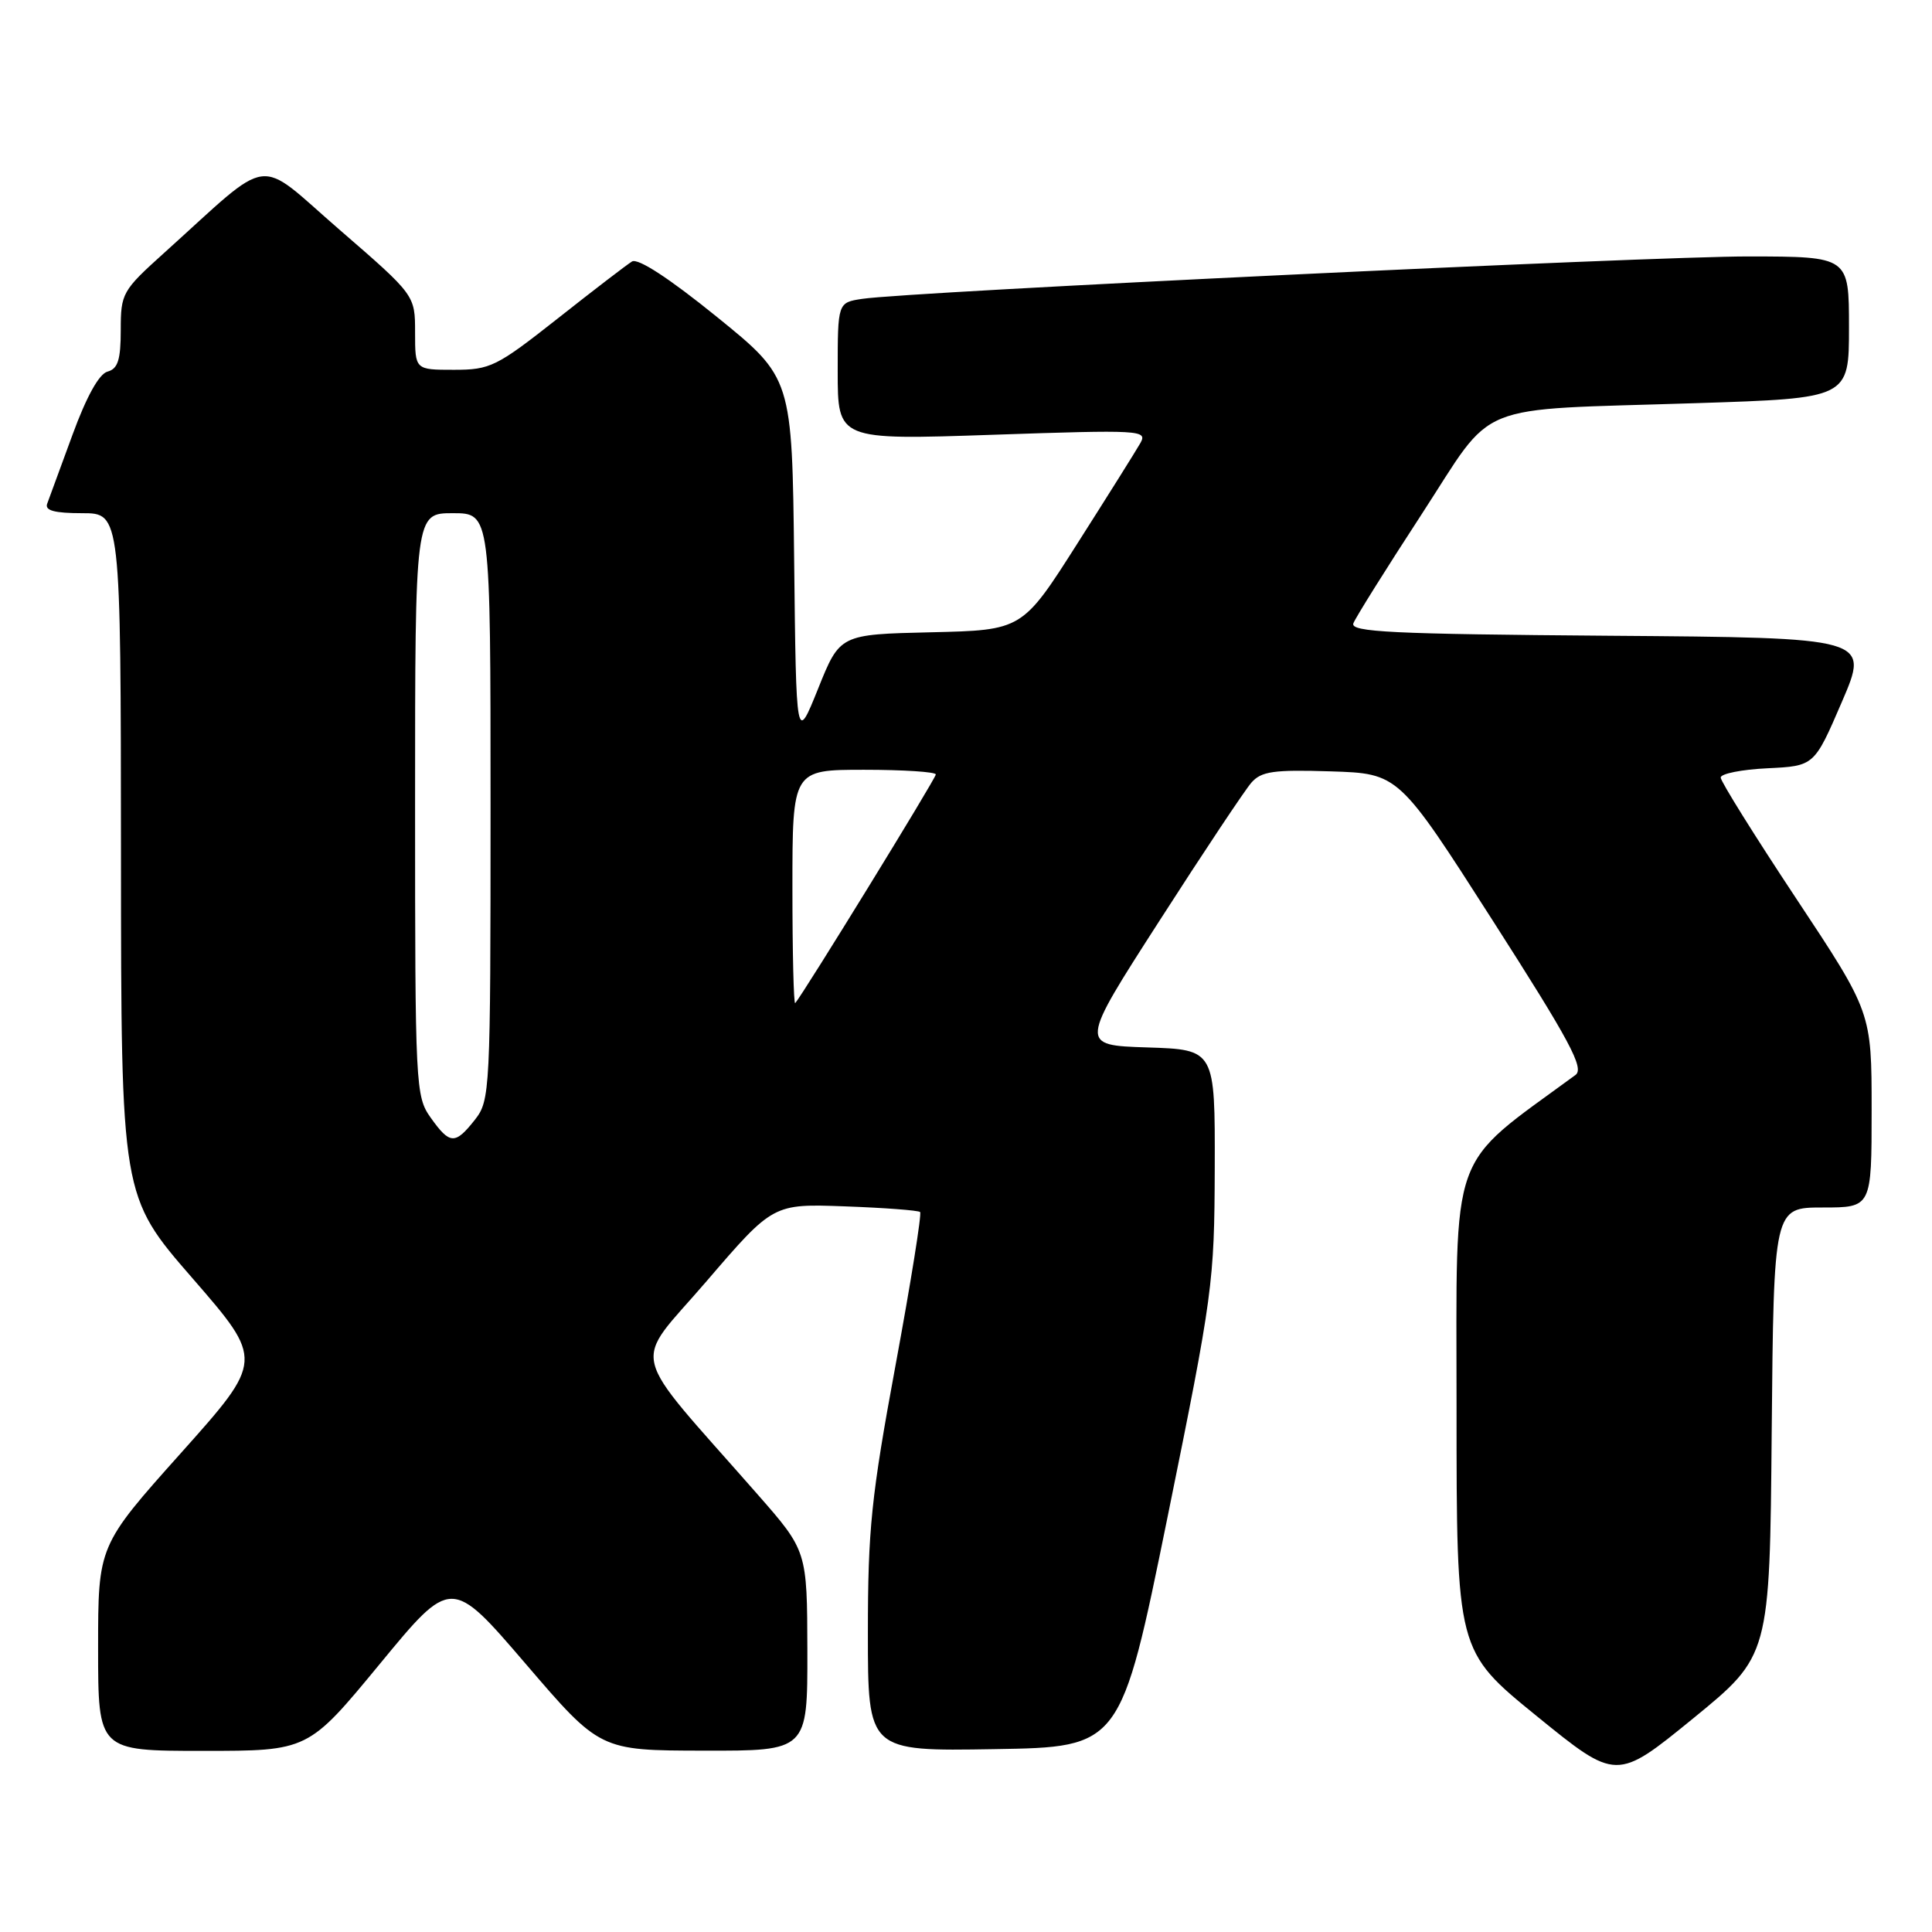 <?xml version="1.0" encoding="UTF-8" standalone="no"?>
<!DOCTYPE svg PUBLIC "-//W3C//DTD SVG 1.1//EN" "http://www.w3.org/Graphics/SVG/1.1/DTD/svg11.dtd" >
<svg xmlns="http://www.w3.org/2000/svg" xmlns:xlink="http://www.w3.org/1999/xlink" version="1.1" viewBox="0 0 256 256">
 <g >
 <path fill="currentColor"
d=" M 234.76 189.70 C 235.03 160.00 235.03 160.00 241.51 160.00 C 248.00 160.00 248.00 160.00 248.00 147.07 C 248.00 134.14 248.00 134.14 238.00 119.05 C 232.50 110.75 228.00 103.54 228.00 103.03 C 228.00 102.52 230.79 101.96 234.20 101.80 C 240.40 101.50 240.40 101.50 244.06 93.00 C 247.72 84.50 247.72 84.50 213.26 84.24 C 184.39 84.02 178.88 83.75 179.33 82.59 C 179.62 81.83 183.67 75.36 188.33 68.21 C 198.29 52.92 194.63 54.40 224.75 53.42 C 245.00 52.77 245.00 52.77 245.00 43.38 C 245.00 34.00 245.00 34.00 231.75 33.98 C 218.62 33.96 120.50 38.65 114.25 39.60 C 111.00 40.09 111.00 40.09 111.00 49.20 C 111.00 58.31 111.00 58.31 131.56 57.61 C 151.17 56.94 152.07 56.99 151.11 58.70 C 150.55 59.69 146.80 65.67 142.77 72.00 C 135.46 83.50 135.46 83.50 123.38 83.78 C 111.29 84.06 111.29 84.06 108.40 91.26 C 105.50 98.46 105.50 98.46 105.23 74.26 C 104.96 50.07 104.96 50.07 94.98 41.98 C 88.66 36.86 84.53 34.17 83.74 34.65 C 83.06 35.07 78.62 38.47 73.89 42.21 C 65.78 48.60 64.97 49.00 60.14 49.00 C 55.00 49.00 55.00 49.00 55.00 44.06 C 55.00 39.11 55.00 39.11 45.00 30.45 C 33.73 20.69 36.37 20.34 21.75 33.51 C 16.20 38.51 16.00 38.86 16.00 43.73 C 16.00 47.68 15.62 48.87 14.25 49.24 C 13.13 49.53 11.45 52.57 9.61 57.60 C 8.02 61.95 6.51 66.06 6.25 66.75 C 5.92 67.65 7.23 68.00 10.89 68.00 C 16.00 68.00 16.00 68.00 16.03 113.25 C 16.05 158.50 16.05 158.50 25.50 169.37 C 34.95 180.25 34.95 180.25 23.98 192.53 C 13.00 204.81 13.00 204.81 13.00 218.40 C 13.00 232.00 13.00 232.00 26.91 232.00 C 40.83 232.00 40.83 232.00 50.32 220.49 C 59.80 208.98 59.80 208.98 69.65 220.46 C 79.50 231.95 79.50 231.95 93.25 231.97 C 107.00 232.00 107.00 232.00 106.98 218.75 C 106.95 205.50 106.95 205.50 100.37 198.00 C 82.92 178.10 83.69 181.34 93.62 169.77 C 102.44 159.50 102.44 159.50 111.97 159.85 C 117.21 160.04 121.69 160.38 121.92 160.60 C 122.15 160.83 120.69 169.95 118.67 180.87 C 115.44 198.33 115.00 202.63 115.00 216.39 C 115.00 232.05 115.00 232.05 131.75 231.77 C 148.50 231.50 148.50 231.50 154.71 201.00 C 160.72 171.43 160.91 170.02 160.96 154.79 C 161.00 139.08 161.00 139.08 152.02 138.79 C 143.03 138.50 143.03 138.50 153.64 122.00 C 159.47 112.92 164.95 104.70 165.81 103.71 C 167.13 102.20 168.76 101.97 176.35 102.21 C 185.33 102.50 185.33 102.50 197.77 121.94 C 208.04 137.98 209.96 141.56 208.76 142.44 C 191.79 154.90 193.00 151.51 193.00 186.57 C 193.00 218.75 193.00 218.75 203.60 227.37 C 214.19 235.98 214.19 235.98 224.35 227.70 C 234.50 219.41 234.50 219.41 234.76 189.70 Z  M 57.07 148.10 C 55.06 145.28 55.00 144.01 55.00 106.60 C 55.00 68.00 55.00 68.00 60.00 68.00 C 65.00 68.00 65.00 68.00 65.00 106.87 C 65.00 144.67 64.94 145.80 62.93 148.37 C 60.30 151.70 59.61 151.67 57.07 148.10 Z  M 105.00 117.67 C 105.00 102.00 105.00 102.00 114.50 102.00 C 119.72 102.00 124.00 102.28 124.00 102.62 C 124.00 103.15 106.43 131.71 105.37 132.92 C 105.17 133.15 105.00 126.28 105.00 117.67 Z "/>
</g>
</svg>